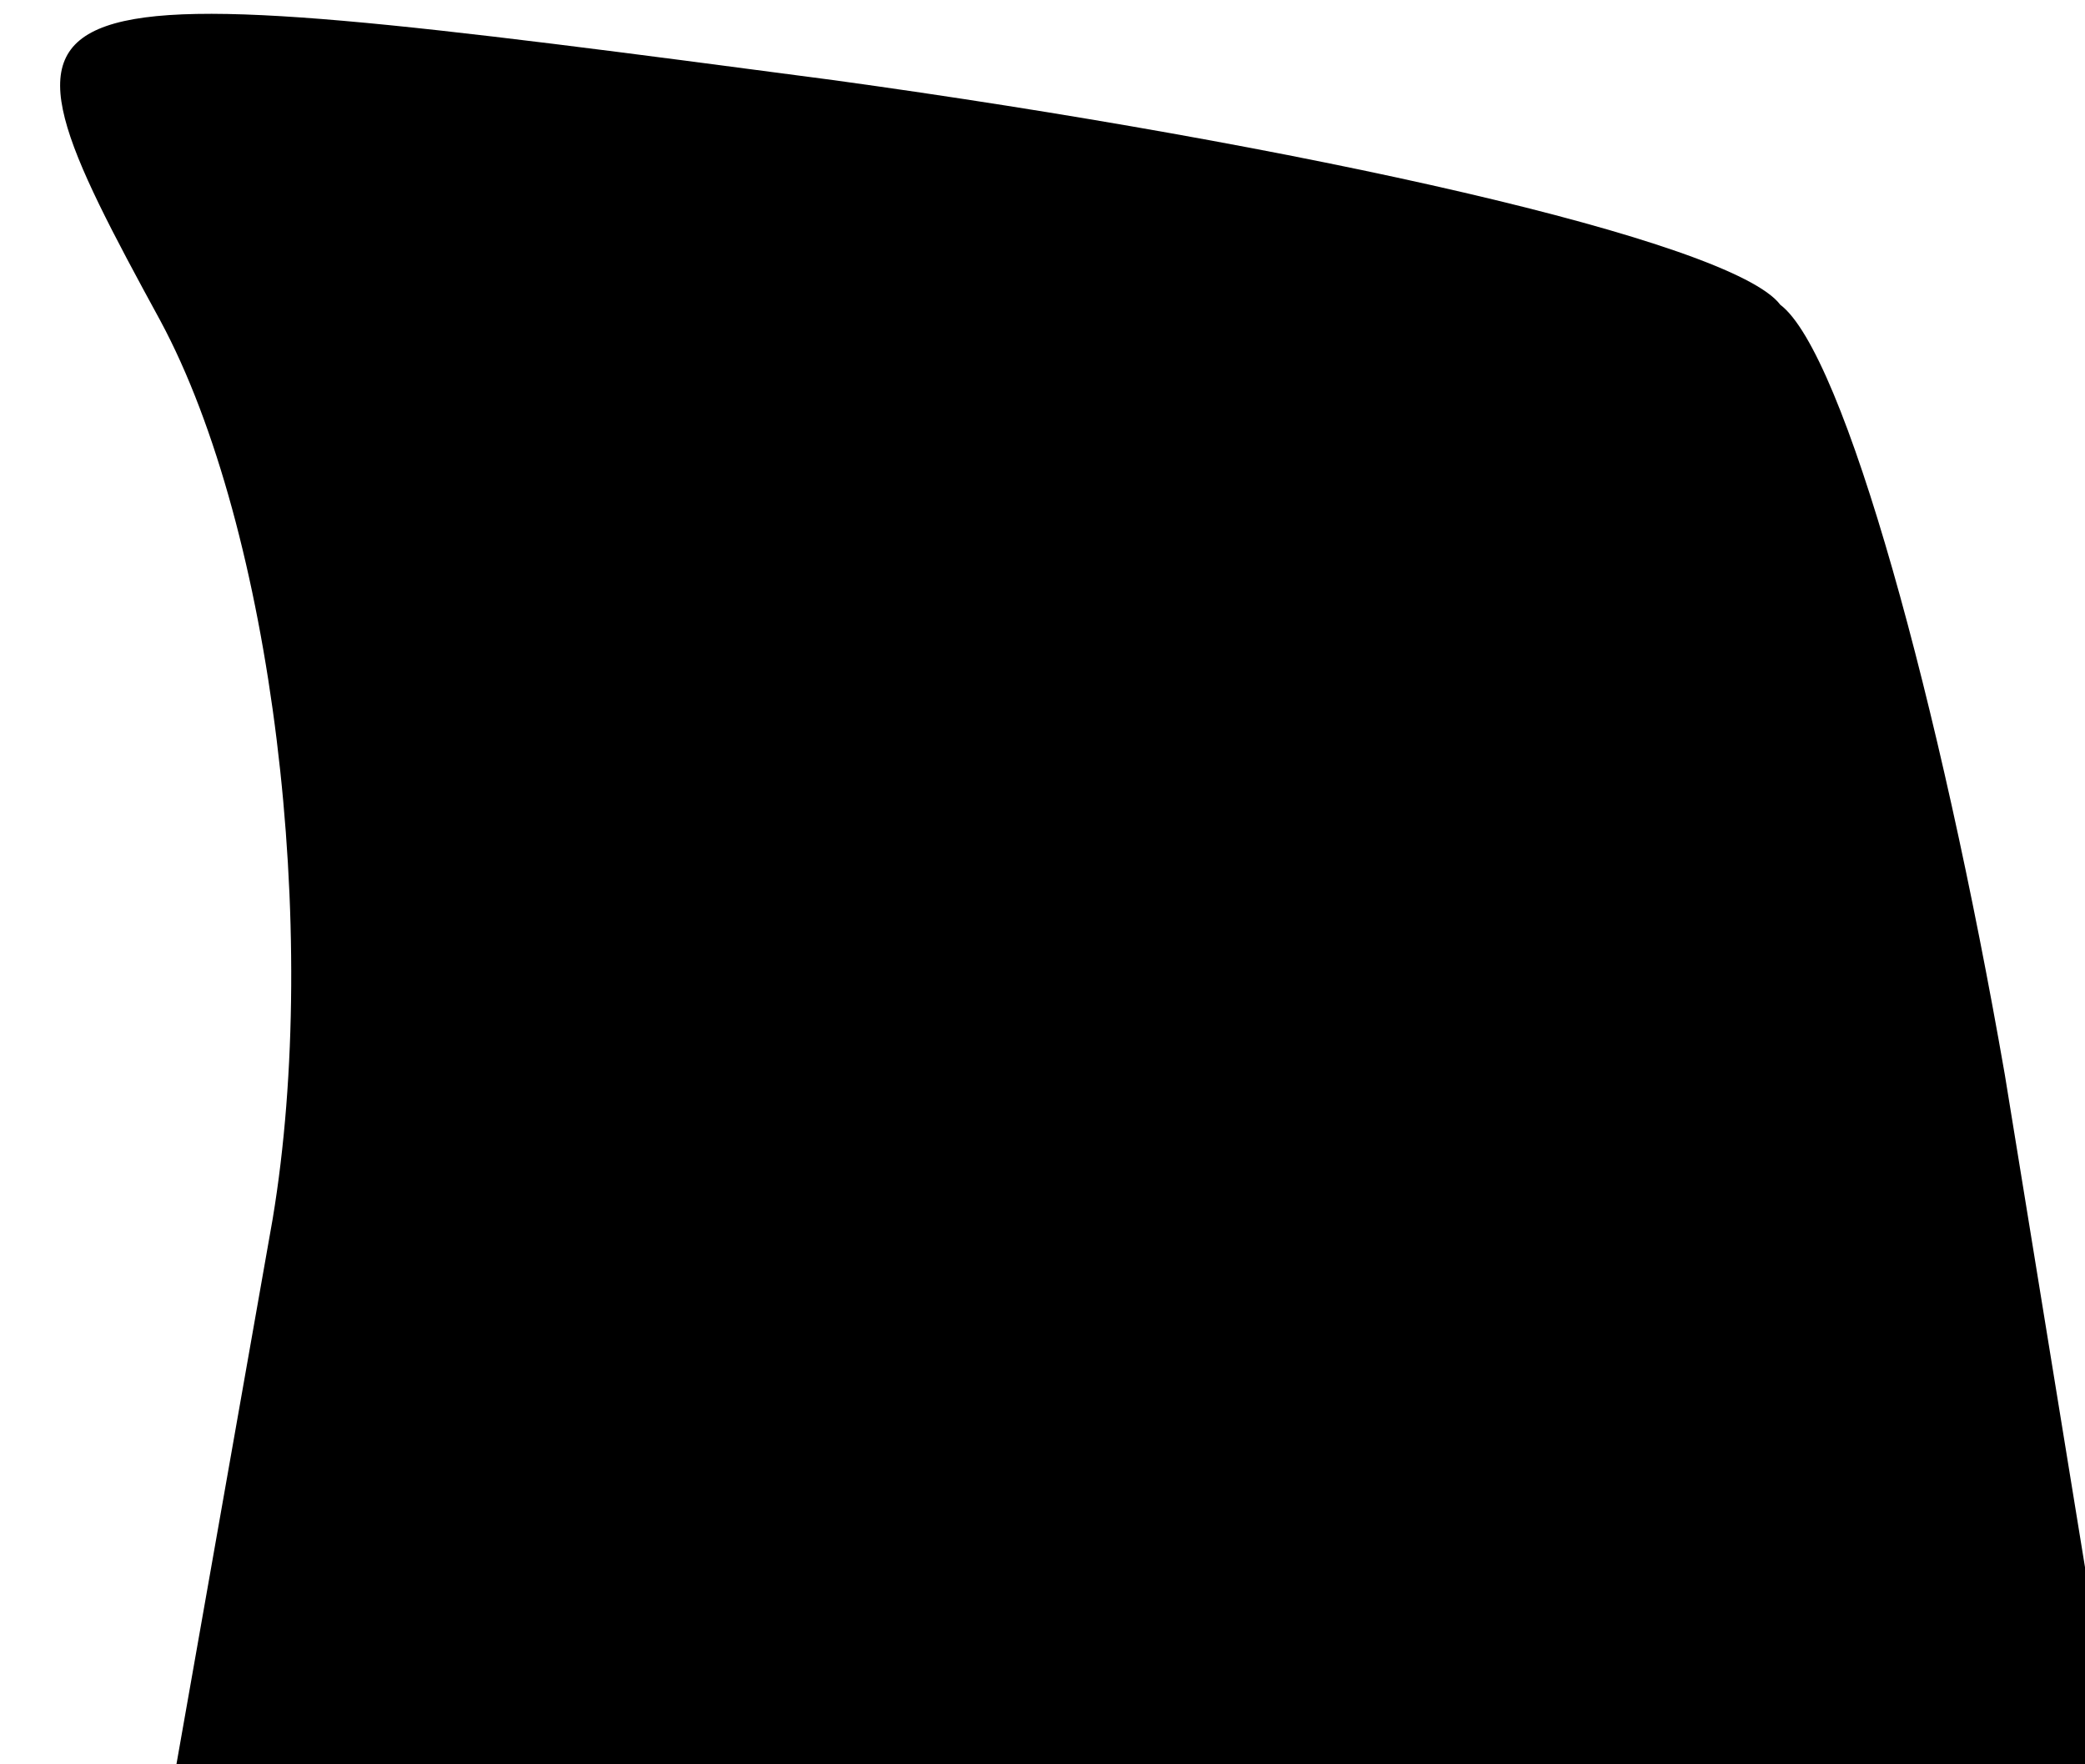 <?xml version="1.0" standalone="no"?>
<!DOCTYPE svg PUBLIC "-//W3C//DTD SVG 20010904//EN"
 "http://www.w3.org/TR/2001/REC-SVG-20010904/DTD/svg10.dtd">
<svg version="1.0" xmlns="http://www.w3.org/2000/svg"
 width="13pt" height="11pt" viewBox="0 0 13 11"
 preserveAspectRatio="xMidYMid meet">
<g transform="translate(0,11) scale(0.1,-0.1)"
fill="#000000" stroke="none">
<path fill="#000000" stroke="none" d="M10 90 c7 -13 10 -38 7 -56 l-6 -34 61
0 60 0 -7 43 c-4 23 -10 45 -14 48 -3 4 -30 10 -59 14 -53 7 -54 7 -42 -15z"/>
</g>
</svg>
